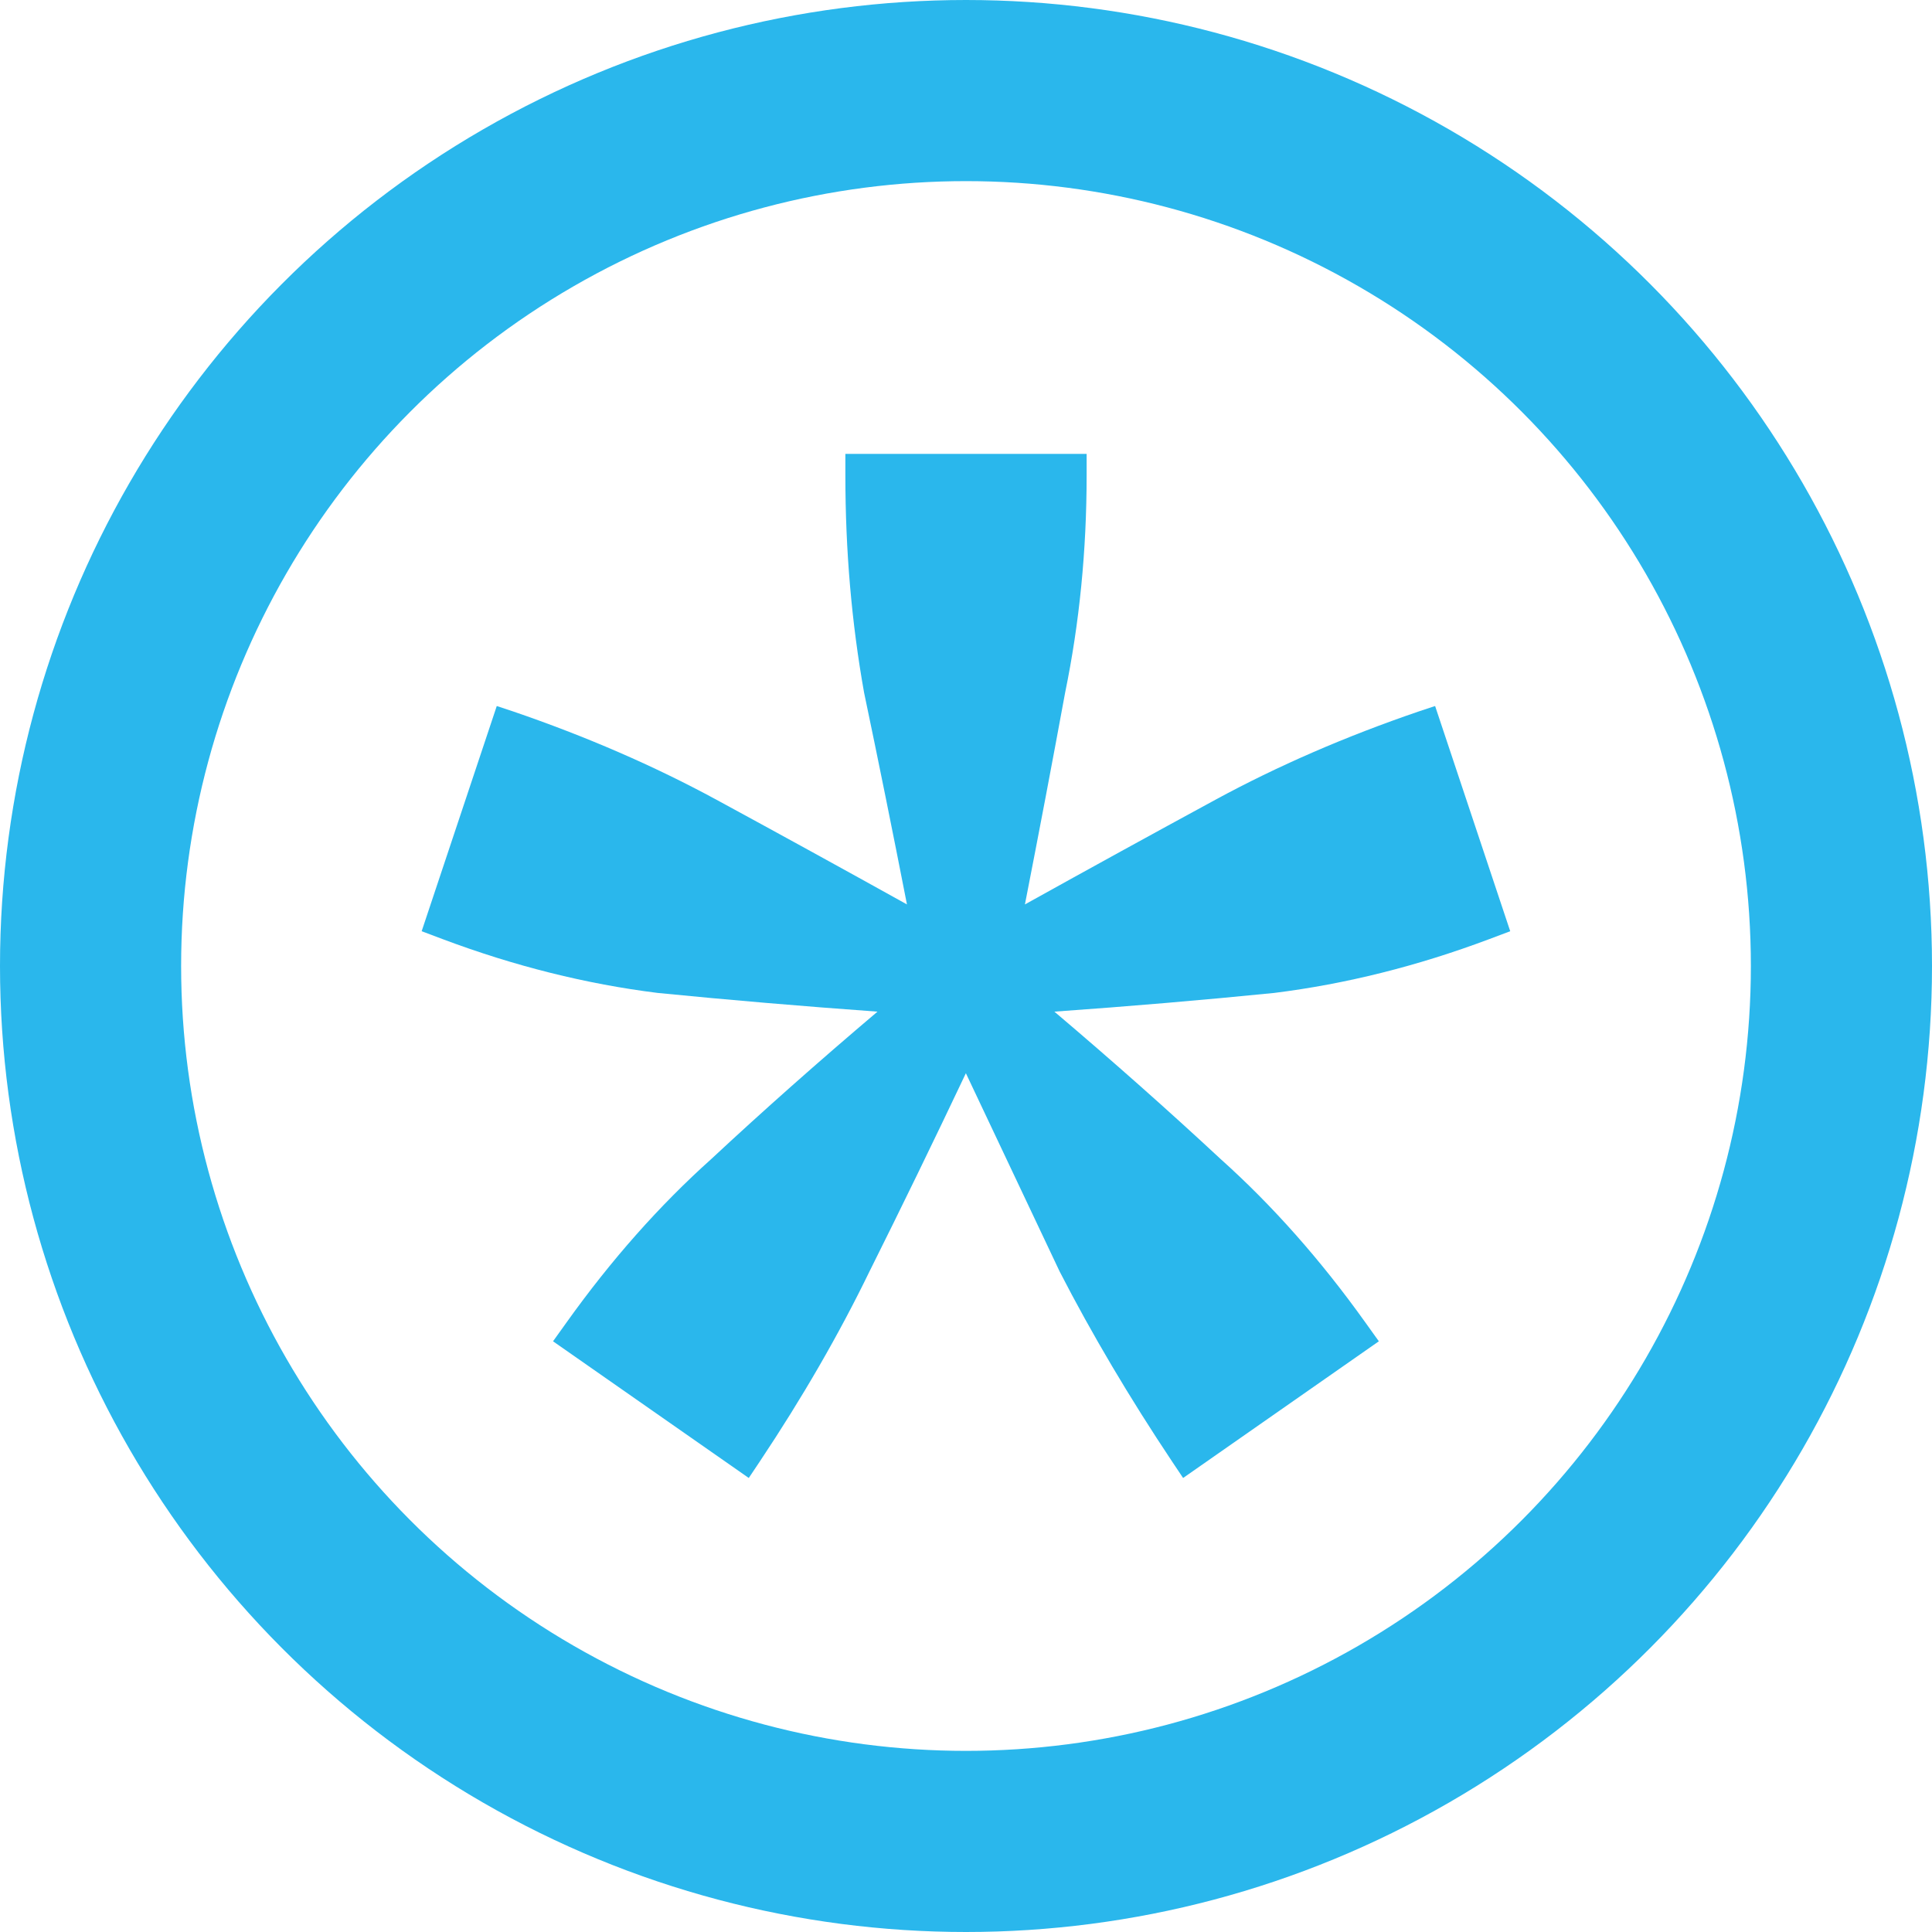 <svg xmlns="http://www.w3.org/2000/svg" xmlns:svg="http://www.w3.org/2000/svg" id="svg5918" width="16" height="16" version="1.1" viewBox="0 0 16 16"><g id="layer1" transform="translate(-182.938,-560.72)"><g style="display:inline" id="g6246" transform="translate(-769.062,404.358)"><rect id="rect6248" width="16" height="16" x="952" y="156.362" style="color:#000;display:inline;overflow:visible;visibility:visible;opacity:1;fill:none;fill-opacity:1;fill-rule:nonzero;stroke:none;stroke-width:1.5;stroke-linecap:butt;stroke-linejoin:miter;stroke-miterlimit:4;stroke-dasharray:1.5,1.5;stroke-dashoffset:.6;stroke-opacity:1;marker:none;enable-background:accumulate"/><circle id="circle6250" cx="960" cy="164.362" r="7.25" style="color:#000;display:inline;overflow:visible;visibility:visible;opacity:1;fill:none;fill-opacity:1;fill-rule:nonzero;stroke:#2ab7ec;stroke-width:1.5;stroke-linecap:butt;stroke-linejoin:miter;stroke-miterlimit:4;stroke-dasharray:none;stroke-dashoffset:.8;stroke-opacity:1;marker:none;enable-background:accumulate"/><path id="path6261" d="m 960.999,160.299 q 0,0.933 -0.178,1.799 -0.155,0.844 -0.333,1.754 0.799,-0.444 1.576,-0.866 0.777,-0.422 1.688,-0.733 l 0.133,-0.044 0.622,1.865 -0.178,0.067 q -0.888,0.333 -1.776,0.444 -0.888,0.089 -1.821,0.155 0.733,0.622 1.377,1.221 0.644,0.577 1.199,1.354 l 0.111,0.155 -1.621,1.132 -0.089,-0.133 q -0.533,-0.799 -0.933,-1.576 -0.377,-0.799 -0.777,-1.643 -0.4,0.844 -0.799,1.643 -0.377,0.777 -0.91,1.576 l -0.089,0.133 -1.621,-1.132 0.111,-0.155 q 0.555,-0.777 1.199,-1.354 0.644,-0.6 1.377,-1.221 -0.933,-0.067 -1.821,-0.155 -0.888,-0.111 -1.776,-0.444 l -0.178,-0.067 0.622,-1.865 0.133,0.044 q 0.91,0.311 1.688,0.733 0.777,0.422 1.576,0.866 -0.178,-0.91 -0.355,-1.754 -0.155,-0.866 -0.155,-1.799 l 0,-0.178 1.998,0 0,0.178 z" style="font-style:normal;font-variant:normal;font-weight:400;font-stretch:normal;font-size:medium;line-height:125%;font-family:Ubuntu;-inkscape-font-specification:Ubuntu;text-align:center;letter-spacing:0;word-spacing:0;writing-mode:lr-tb;text-anchor:middle;fill:#2ab7ec;fill-opacity:1;stroke:none;stroke-width:1px;stroke-linecap:butt;stroke-linejoin:miter;stroke-opacity:1"/></g></g></svg>